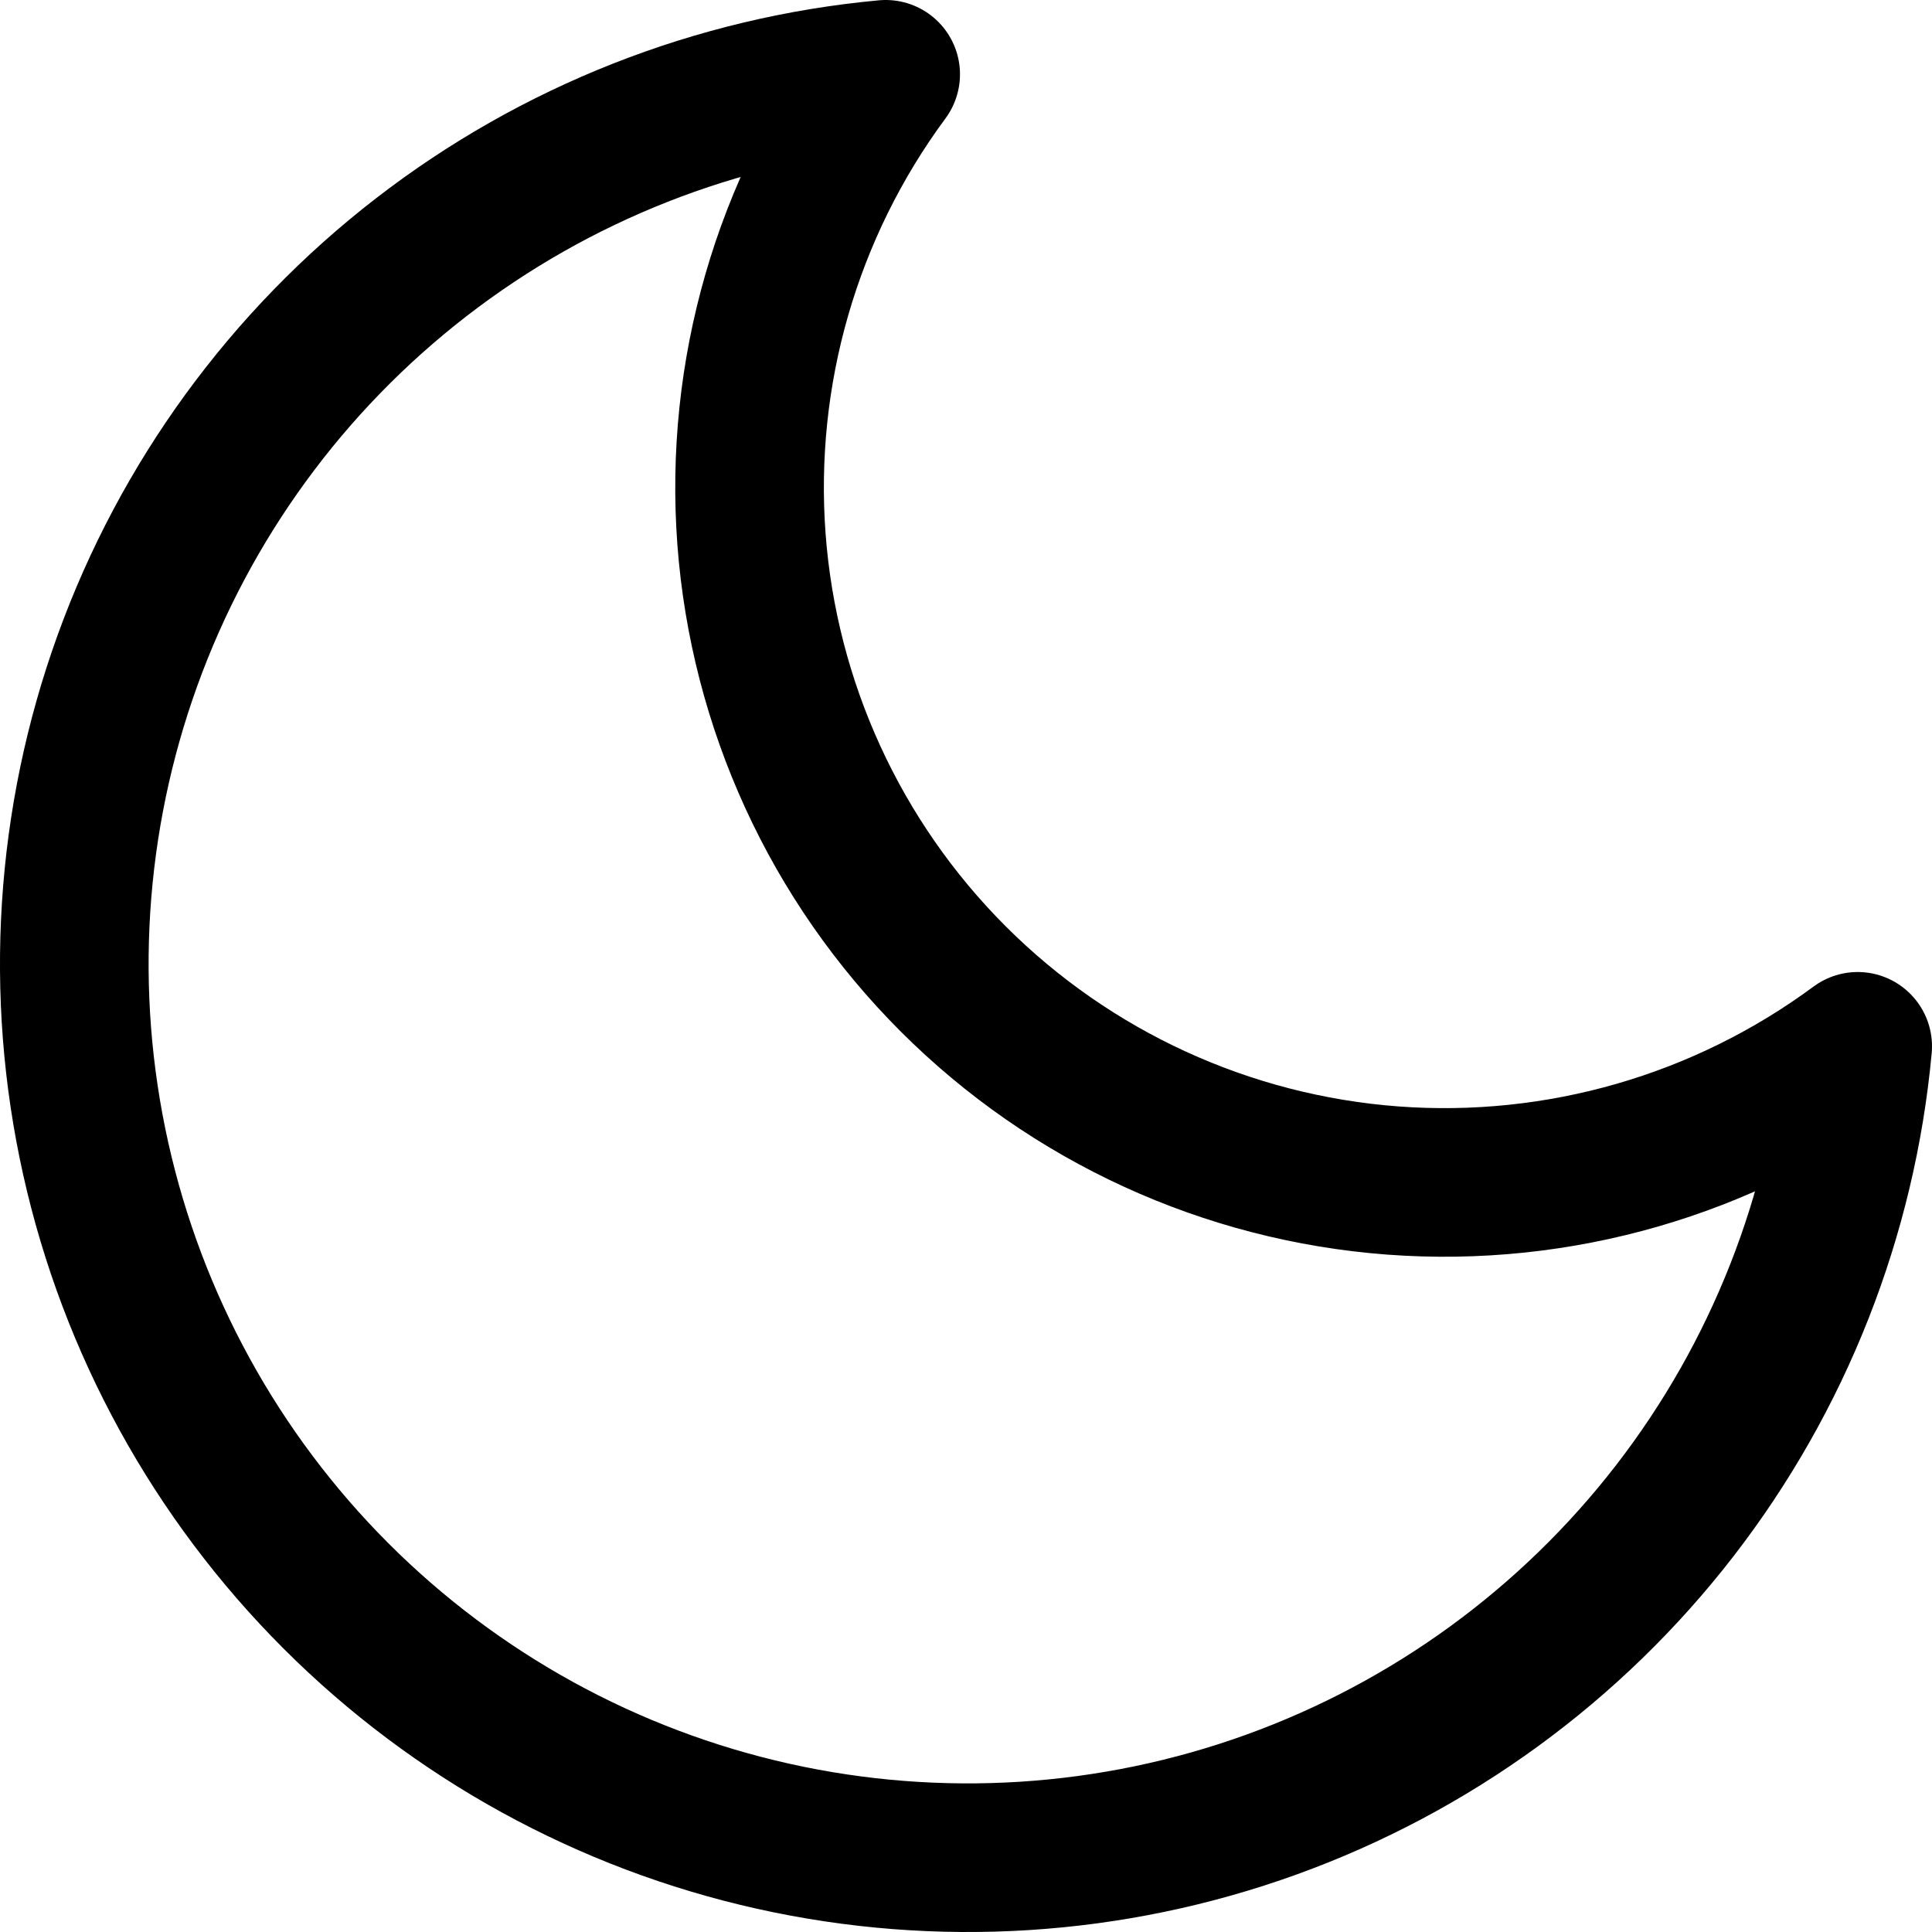 <svg width="26" height="26" viewBox="0 0 26 26" fill="none" xmlns="http://www.w3.org/2000/svg">
<path d="M25 14.081C24.79 16.355 23.936 18.523 22.539 20.33C21.142 22.137 19.259 23.509 17.111 24.285C14.963 25.061 12.638 25.209 10.408 24.712C8.179 24.215 6.137 23.093 4.522 21.478C2.907 19.863 1.785 17.821 1.288 15.592C0.791 13.362 0.939 11.037 1.715 8.889C2.491 6.741 3.863 4.858 5.67 3.461C7.477 2.064 9.644 1.21 11.919 1C10.587 2.802 9.947 5.021 10.113 7.255C10.28 9.489 11.243 11.589 12.827 13.173C14.411 14.757 16.511 15.72 18.745 15.887C20.979 16.053 23.198 15.413 25 14.081Z" stroke="currentcolor" stroke-width="2" stroke-linecap="round" stroke-linejoin="round"/>
</svg>
